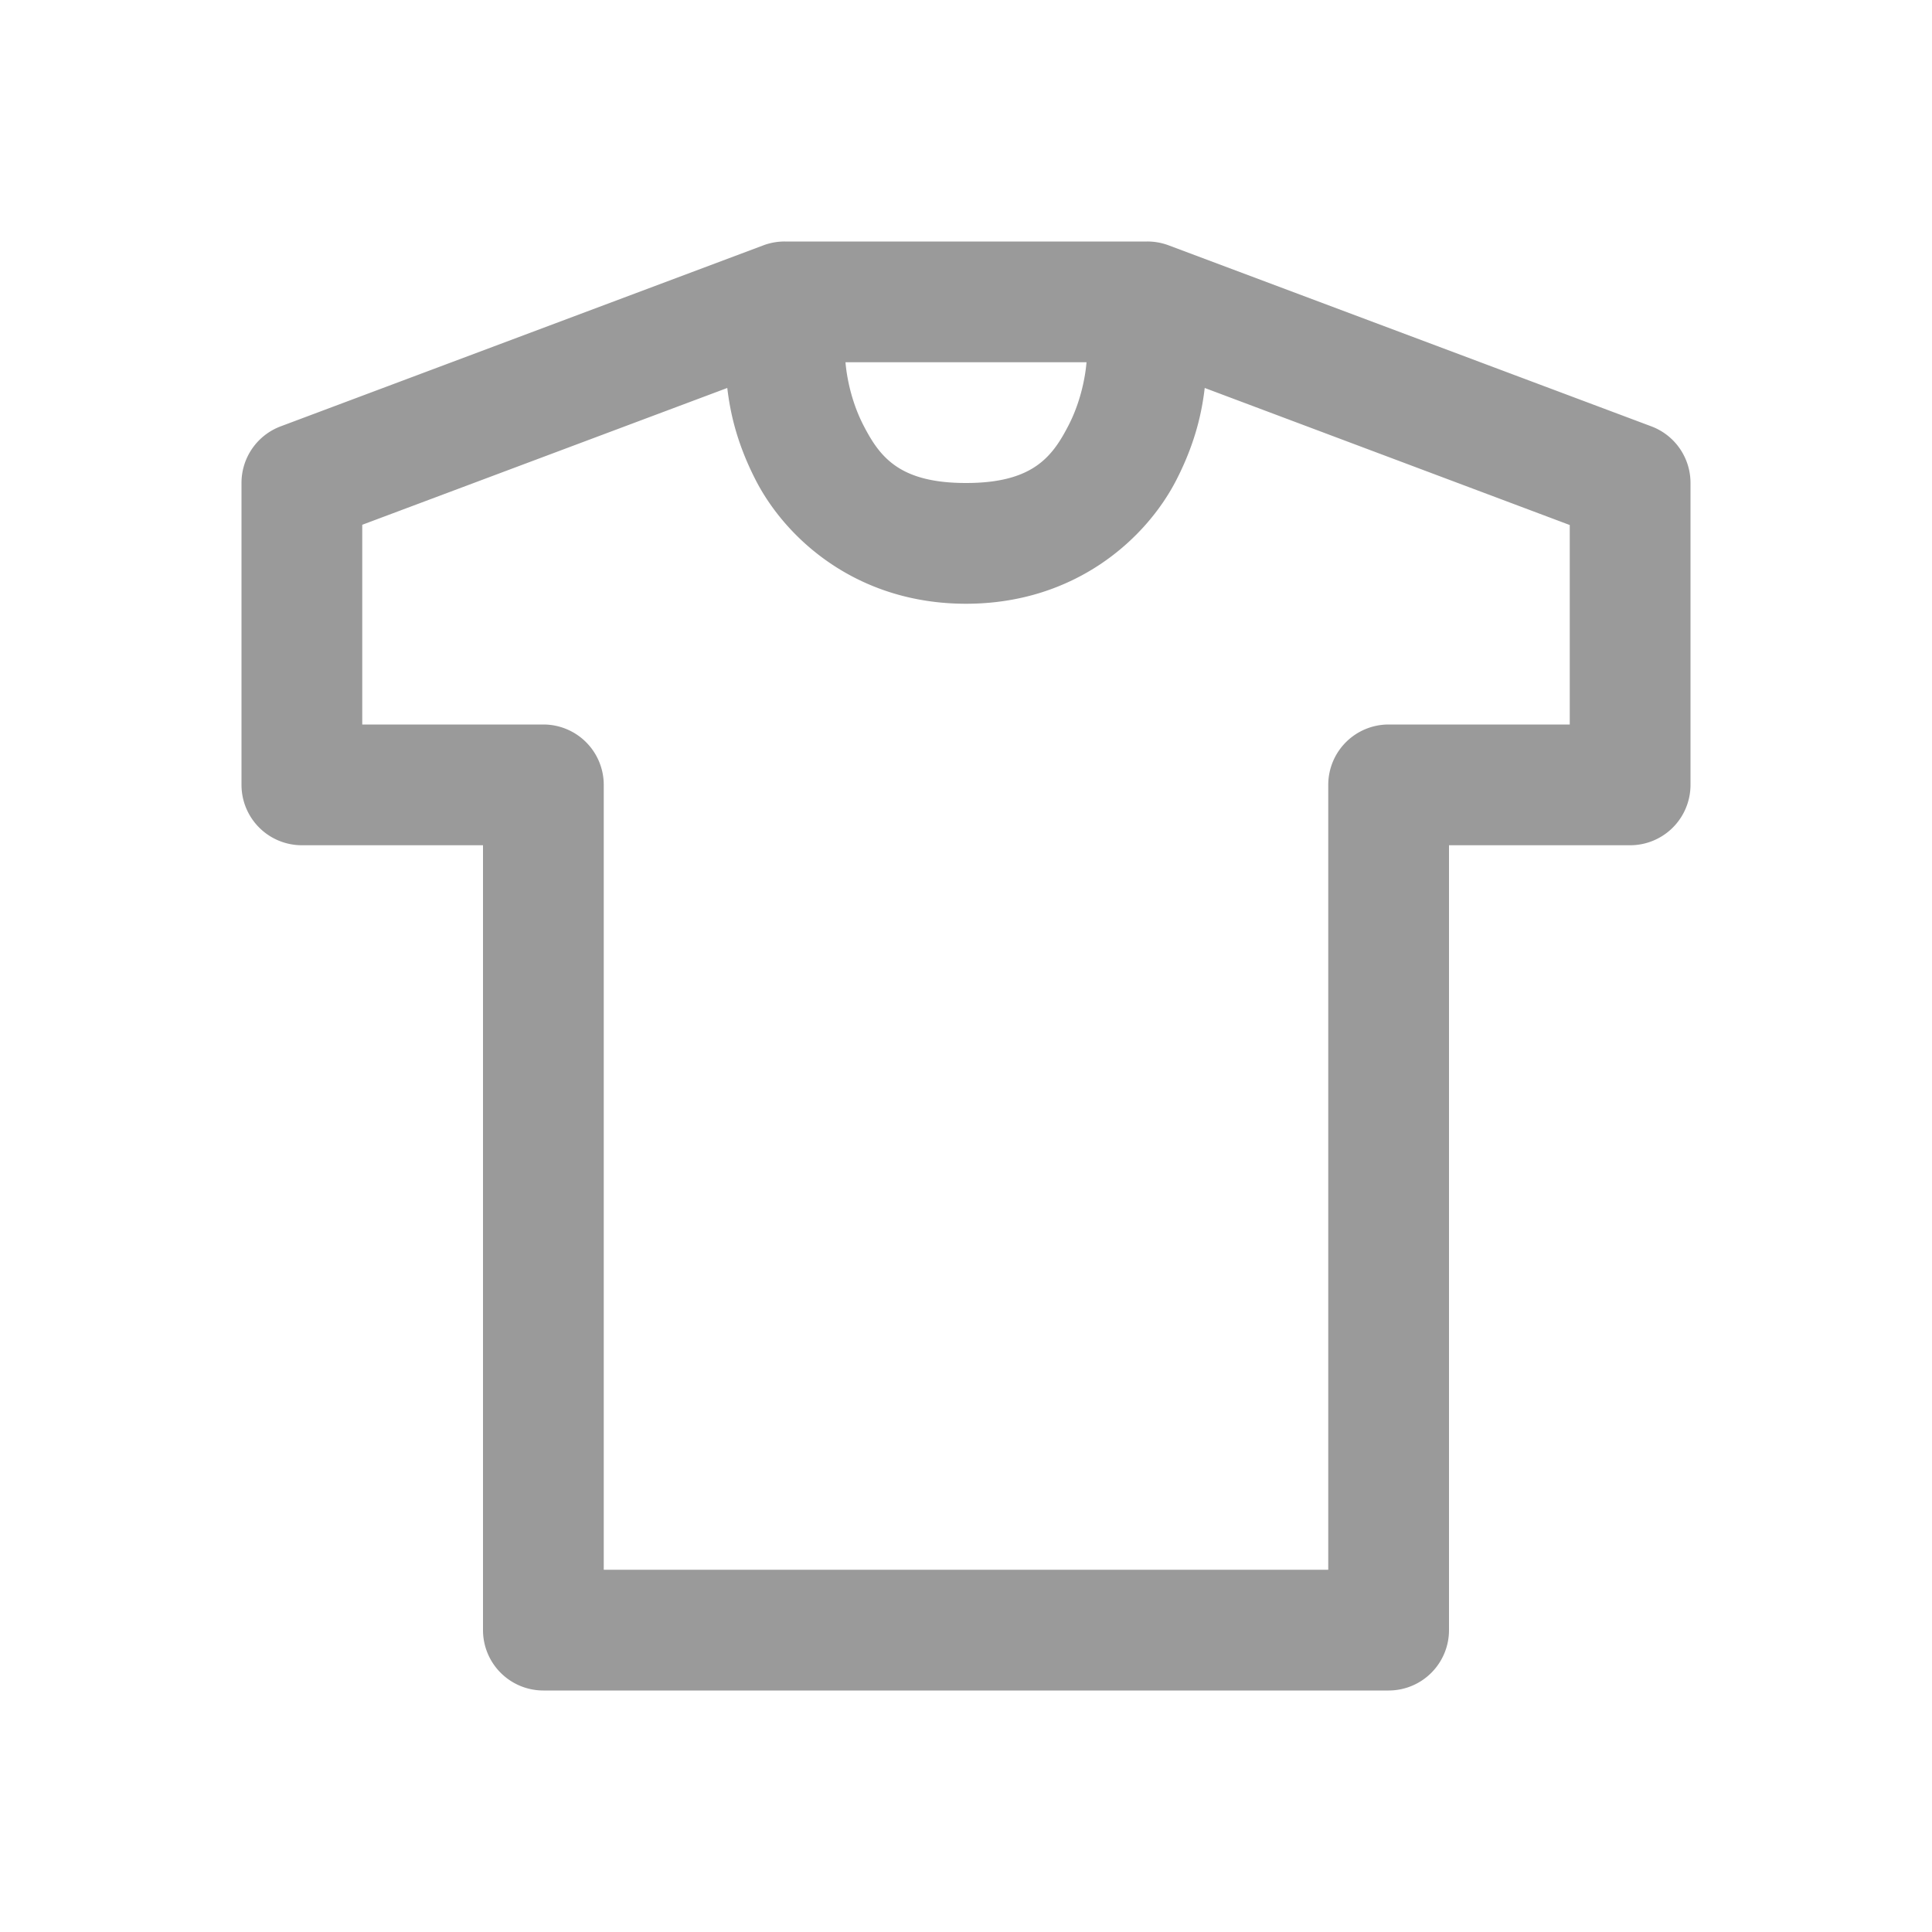 ﻿<?xml version="1.0" encoding="utf-8"?>
<svg xmlns="http://www.w3.org/2000/svg" viewBox="0 0 16 16" width="96" height="96">
  <path d="M6.5 2 A 0.5 0.5 0 0 0 6.324 2.031L2.324 3.531 A 0.5 0.5 0 0 0 2 4L2 6.5 A 0.5 0.5 0 0 0 2.5 7L4 7L4 13.5 A 0.5 0.5 0 0 0 4.5 14L11.5 14 A 0.5 0.5 0 0 0 12 13.5L12 7L13.5 7 A 0.5 0.5 0 0 0 14 6.5L14 4 A 0.5 0.5 0 0 0 13.676 3.531L9.676 2.031 A 0.5 0.5 0 0 0 9.5 2L6.5 2 z M 7.002 3L8.998 3C8.996 3.024 8.978 3.272 8.85 3.521C8.715 3.783 8.554 4 8 4C7.446 4 7.285 3.783 7.15 3.521C7.022 3.272 7.004 3.024 7.002 3 z M 6.023 3.213C6.044 3.389 6.091 3.651 6.26 3.979C6.512 4.467 7.101 5 8 5C8.899 5 9.488 4.467 9.74 3.979C9.909 3.651 9.956 3.389 9.977 3.213L13 4.348L13 6L11.5 6 A 0.5 0.5 0 0 0 11 6.5L11 13L5 13L5 6.5 A 0.5 0.5 0 0 0 4.5 6L3 6L3 4.346L6.023 3.213 z" fill="#9A9A9A" />
</svg>
